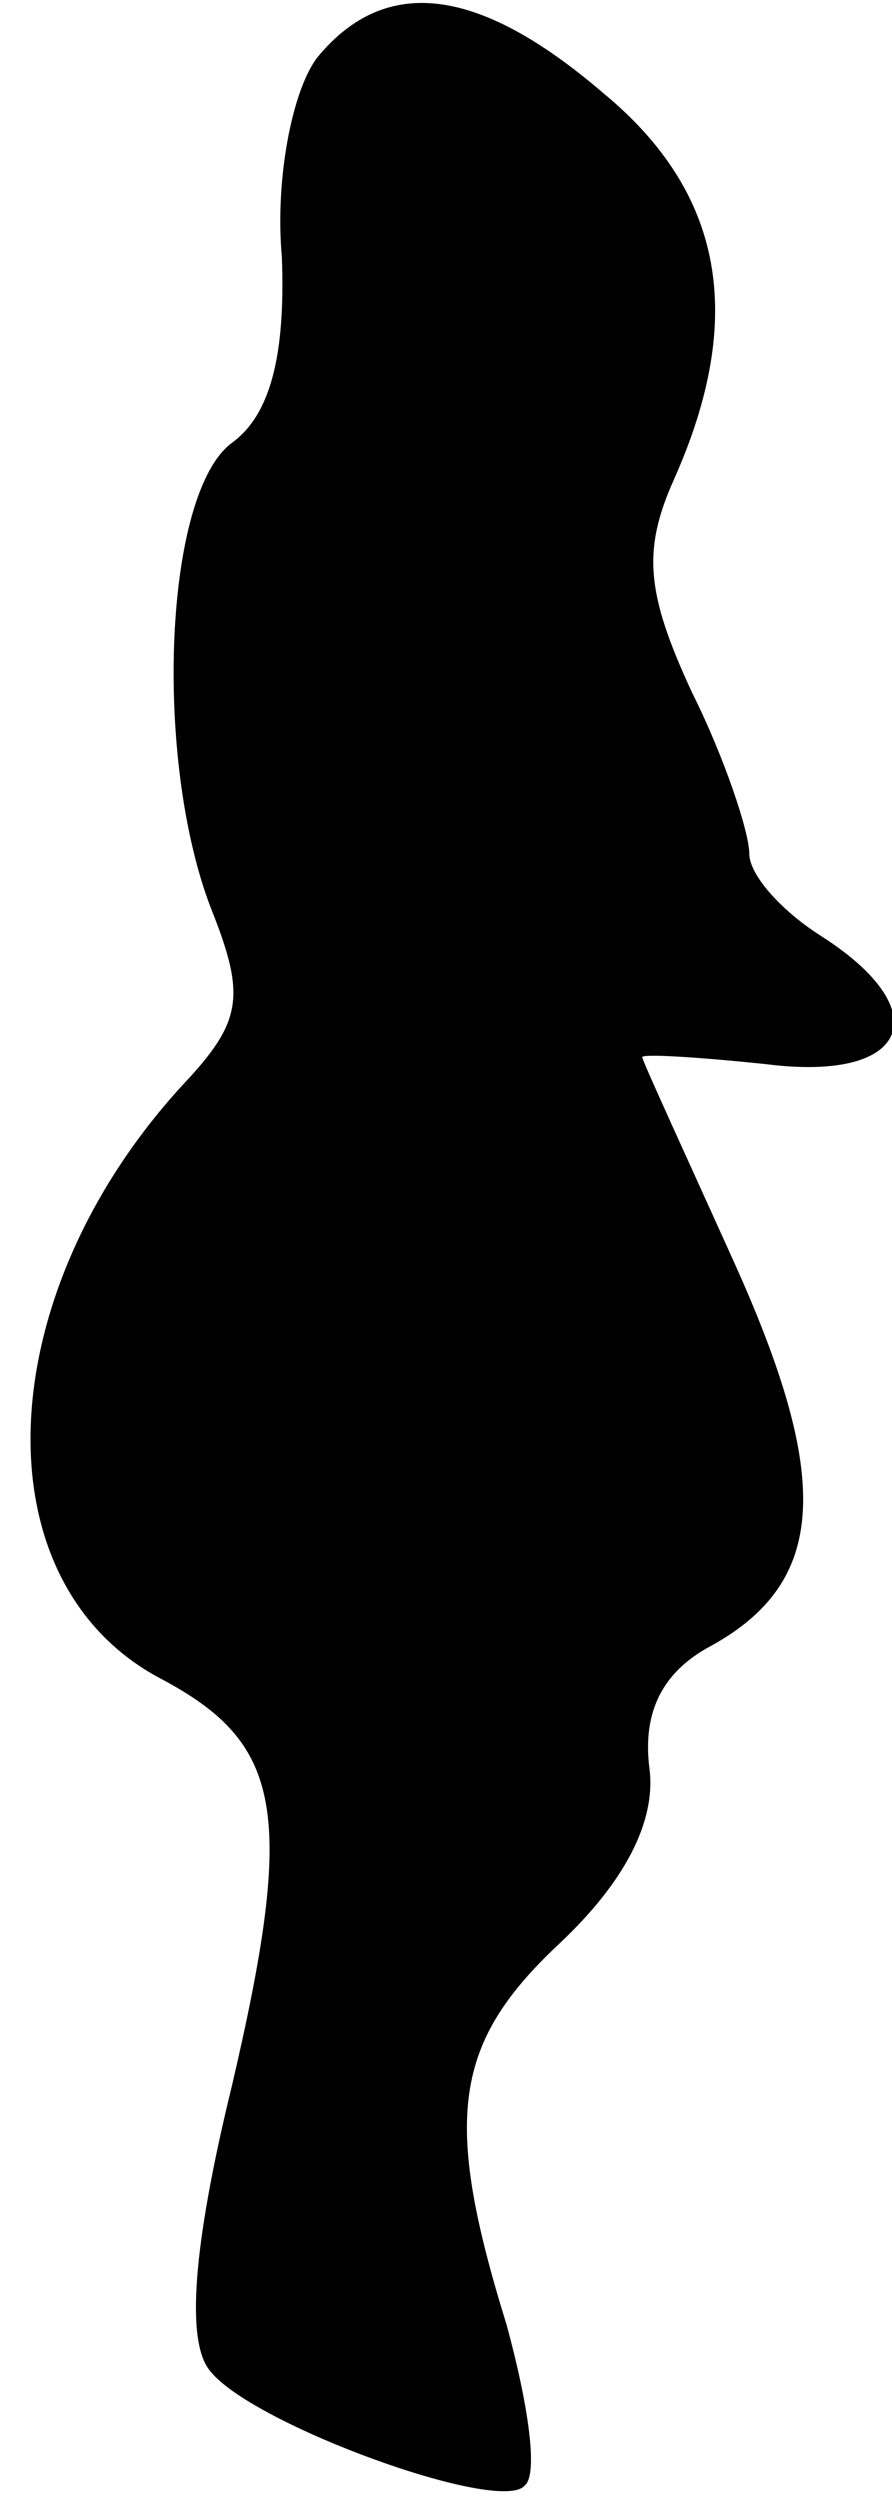 <?xml version="1.0" standalone="no"?>
<!DOCTYPE svg PUBLIC "-//W3C//DTD SVG 20010904//EN"
 "http://www.w3.org/TR/2001/REC-SVG-20010904/DTD/svg10.dtd">
<svg version="1.0" xmlns="http://www.w3.org/2000/svg"
 width="25pt" height="70pt" viewBox="0 0 25 70"
 preserveAspectRatio="xMidYMid meet">
<g transform="translate(0,70) scale(0.1,-0.1)"
fill="#000000" stroke="none">
<path fill="#000000" stroke="none" d="M89 684 c-7 -9 -12 -34 -10 -56 1 -27
-3 -44 -14 -52 -19 -14 -22 -88 -6 -130 10 -25 9 -32 -8 -50 -54 -59 -57 -139
-6 -166 34 -18 38 -37 20 -114 -11 -45 -13 -72 -6 -80 12 -15 81 -40 88 -32 4
3 1 23 -5 45 -18 58 -15 79 15 107 18 17 27 34 25 49 -2 16 4 27 17 34 33 18
34 47 7 107 -14 31 -26 57 -26 58 0 1 16 0 35 -2 40 -5 48 15 15 36 -11 7 -20
17 -20 23 0 6 -7 27 -16 45 -13 28 -14 40 -5 60 20 45 14 80 -20 108 -35 30
-61 33 -80 10z"/>
</g>
</svg>
